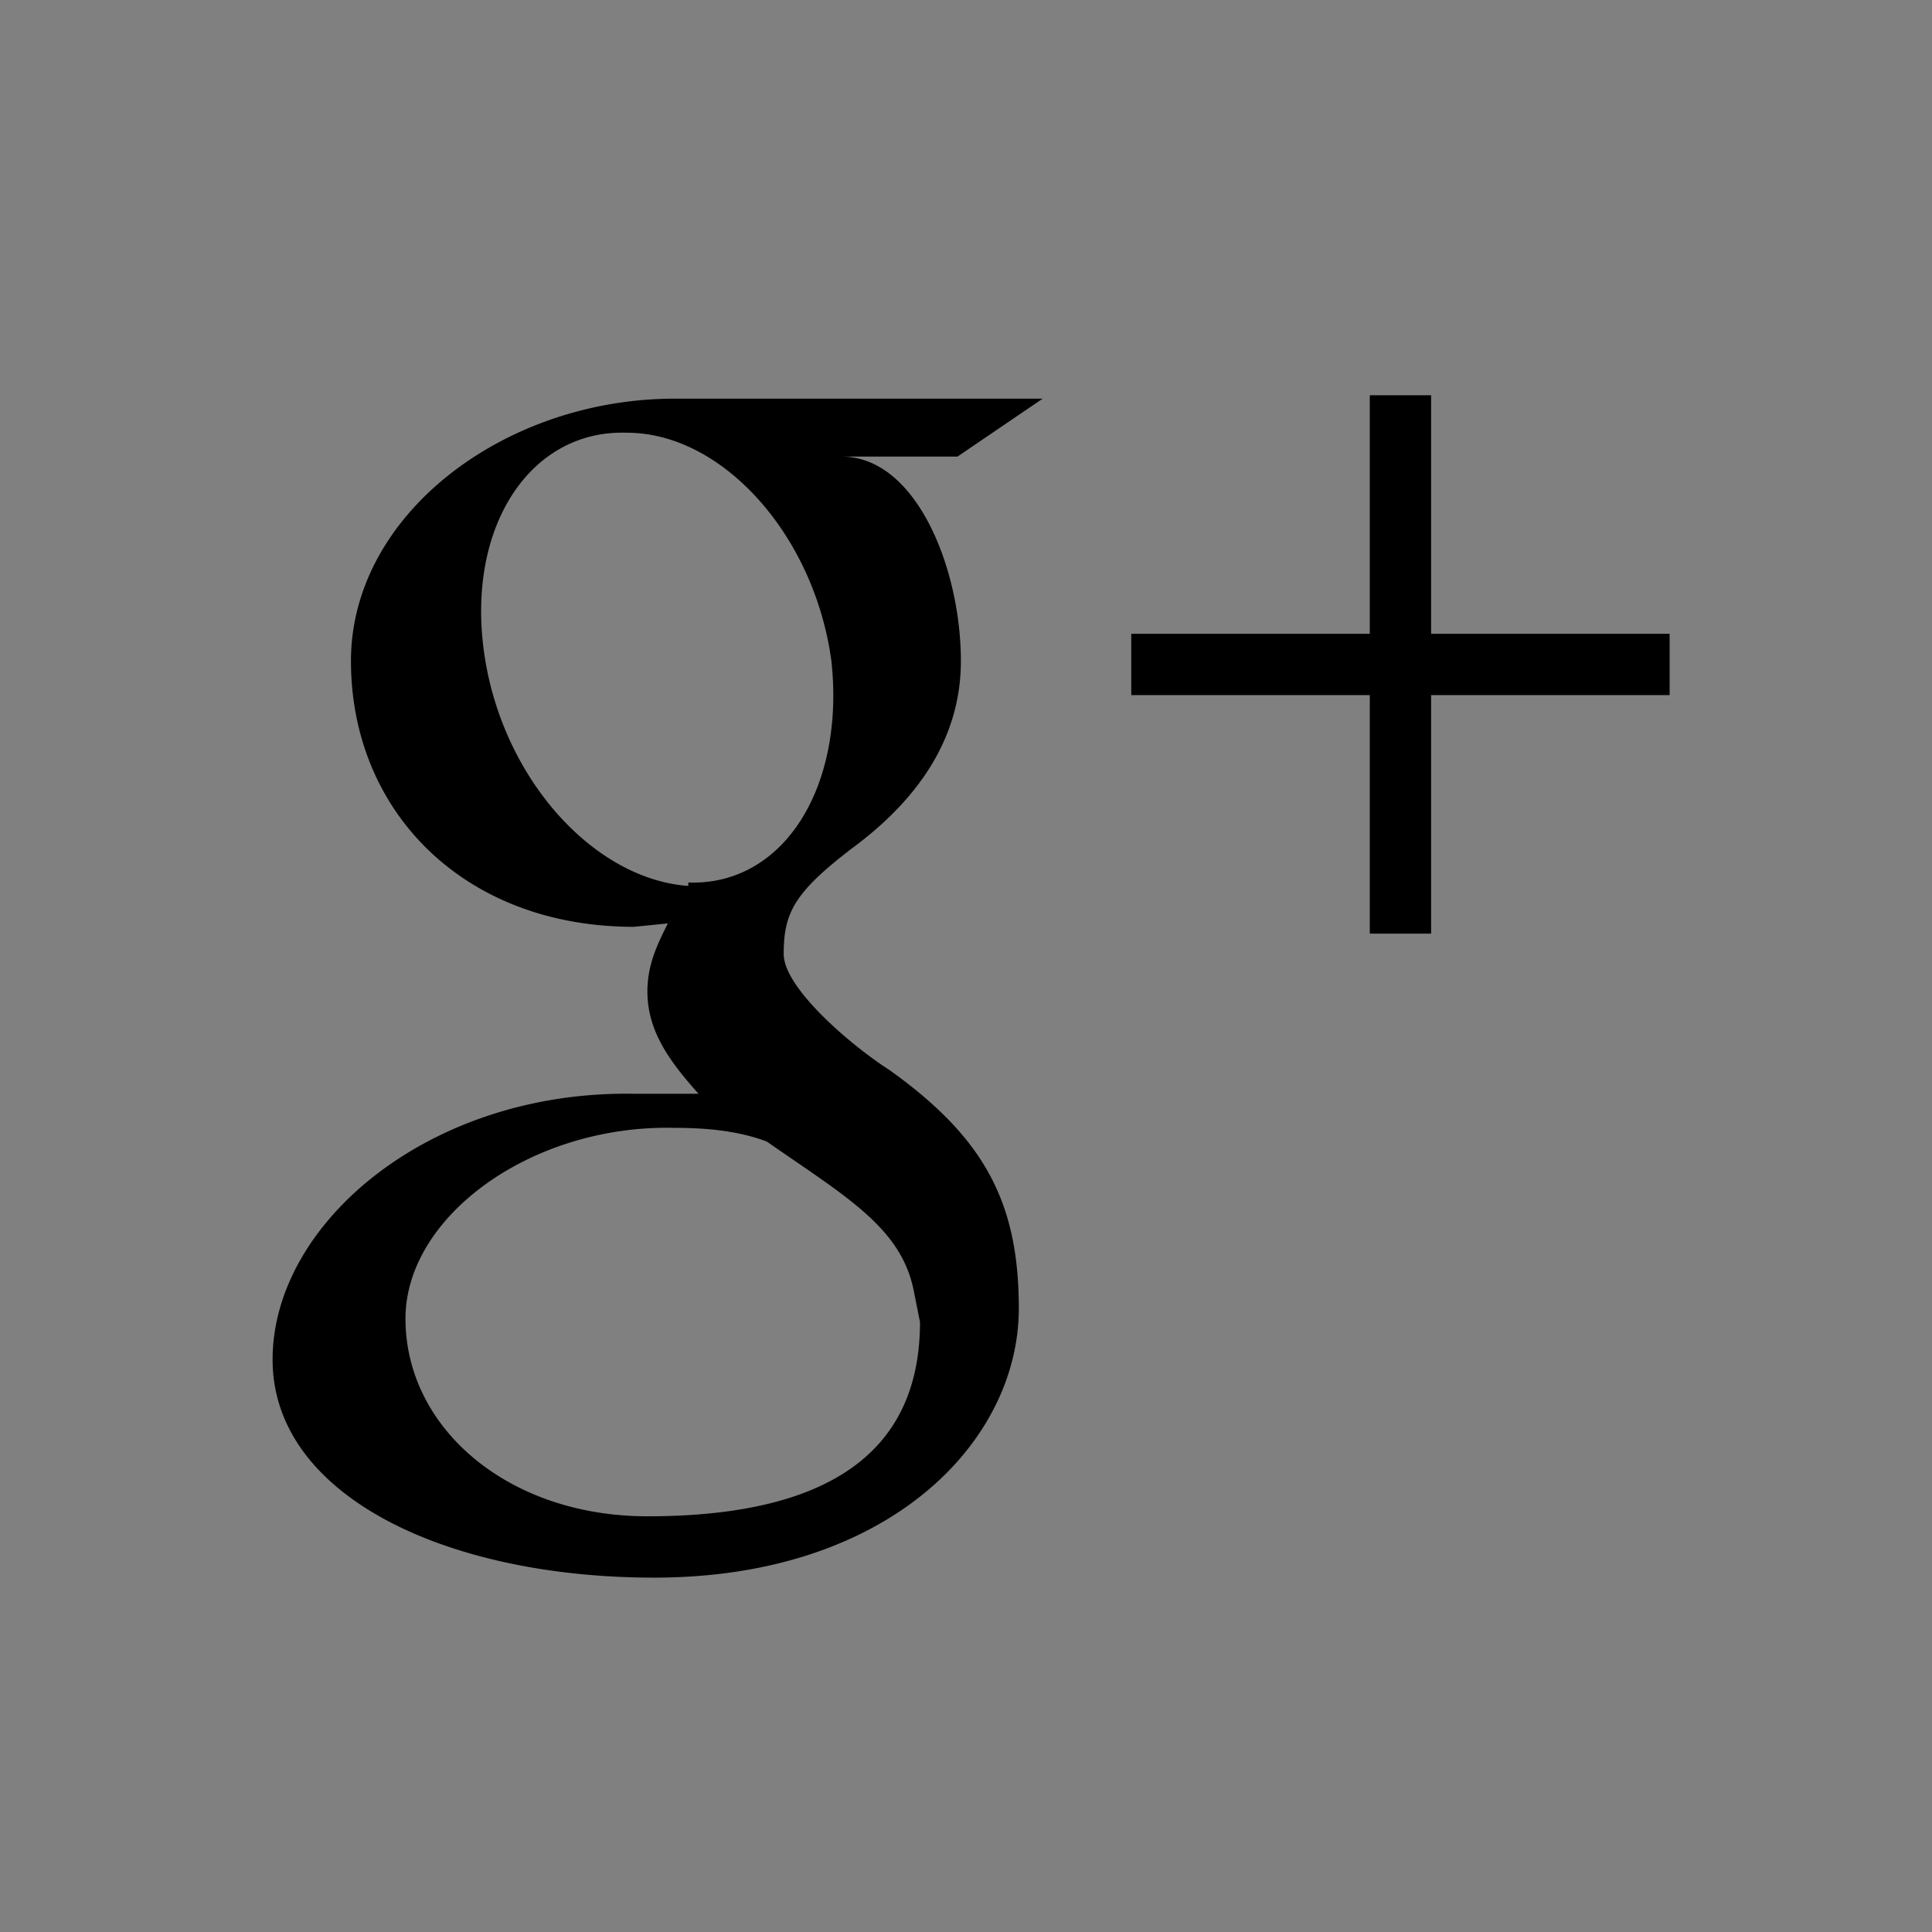 <svg xmlns="http://www.w3.org/2000/svg" height="56.7" width="56.7"><rect width="100%" height="100%" fill="#808080" stroke="none"/><path d="M-97.1-582.8c0 5.3-4.4 9.7-9.8 9.7H-144a9.7 9.7 0 0 1-9.7-9.7V-620c0-5.4 4.3-9.8 9.7-9.8h37.2c5.4 0 9.8 4.4 9.8 9.8z" fill="#76bd22"/><path d="M-115.9-608.5h-6.4v-4.2c0-1.6 1-2 1.8-2h4.5v-7h-6.2c-7 0-8.5 5.2-8.5 8.6v4.6h-4v7.1h4v20.3h8.4v-20.3h5.7z" fill="#fff"/><path d="M-20.2-583c0 5.3-4.4 9.7-9.8 9.7h-37.2a9.7 9.7 0 0 1-9.7-9.8v-37.2c0-5.3 4.4-9.7 9.7-9.7H-30c5.4 0 9.8 4.4 9.8 9.7z" fill="#76bd22"/><path d="M-28.3-614.2c-1.5.7-3.1 1.1-4.8 1.3 1.7-1 3-2.6 3.6-4.6-1.6 1-3.4 1.7-5.3 2a8.4 8.4 0 0 0-14.2 7.7c-7-.4-13.2-3.7-17.3-8.8a8.3 8.3 0 0 0 2.6 11.2c-1.4 0-2.7-.4-3.8-1 0 4.1 2.9 7.5 6.7 8.3a8.4 8.4 0 0 1-3.8.1c1.1 3.3 4.2 5.8 7.9 5.8a16.8 16.8 0 0 1-12.4 3.5 23.7 23.7 0 0 0 36.6-21.1 17 17 0 0 0 4.2-4.4" fill="#fff"/><path d="M56.7-582.8c0 5.3-4.4 9.7-9.7 9.7H9.7a9.7 9.7 0 0 1-9.7-9.7V-620c0-5.4 4.4-9.8 9.7-9.8H47c5.3 0 9.7 4.4 9.7 9.8z" fill="#76bd22"/><path d="M42-611.2v-7h-1.8v7h-7v1.8h7v7H42v-7h7v-1.8zM20.2-603.9c-2.8 0-5.5-3.1-6-6.8-.5-3.7 1.4-6.5 4.2-6.4 2.8 0 5.5 3 6 6.7.4 3.7-1.4 6.6-4.2 6.5m6.6 11.9l.2 1.1c0 3.2-2 5.7-8 5.7-4.1 0-7.1-2.7-7.1-5.9 0-3 3.7-5.7 7.9-5.6 1 0 1.9.1 2.7.4 2.3 1.6 3.9 2.5 4.3 4.3m3.8-26.1H19.8c-5 0-9.5 3.4-9.5 7.7 0 4.4 3.3 7.8 8.3 7.8l1-.1c-.3.6-.6 1.3-.6 2 0 1.2.7 2.2 1.5 3h-1.9c-6 0-10.7 3.8-10.7 7.8s5.1 6.4 11.2 6.4c6.9 0 10.7-4 10.7-7.8 0-3.2-1-5-3.8-7.1-1-.7-2.9-2.4-2.9-3.4 0-1.2.3-1.7 2-3.1 1.9-1.4 3.2-3.1 3.2-5.4 0-2.8-1.3-6-3.5-6h3.4z" fill="#fff"/><path d="M287.4-583c0 5.3-4.4 9.7-9.7 9.7h-37.2a9.7 9.7 0 0 1-9.8-9.8v-37.2c0-5.3 4.4-9.7 9.8-9.7h37.2c5.3 0 9.7 4.4 9.7 9.7z" fill="#76bd22"/><path d="M274.5-611.2a3.7 3.7 0 1 1-5.3-5.3 3.7 3.7 0 0 1 5.3 5.3m-14.4-6.9c-3.2 3.3-4 8-2.6 12L240-588.4l.3 4.5 5.7 1.3 1.8-4.7 5.7-1.7.6-5 5.8-1.3.2-.1 1.2-4 2.9-.1a11.3 11.3 0 1 0-4-18.6" fill="#fff"/><path d="M210.5-583c0 5.3-4.4 9.7-9.7 9.7h-37.2a9.7 9.7 0 0 1-9.8-9.8v-37.2c0-5.3 4.4-9.7 9.8-9.7h37.2c5.3 0 9.7 4.4 9.7 9.7z" fill="#76bd22"/><path d="M189.7-585.5h7.7a21 21 0 0 0-8.7-17.1 9.2 9.2 0 0 1-13.2 0 21 21 0 0 0-8.7 17h7.6z" fill="#fff"/><path d="M190.1-610a8 8 0 1 1-16 0 8 8 0 0 1 16 0" fill="#fff"/><path d="M133.6-583c0 5.3-4.4 9.7-9.7 9.7H86.6a9.7 9.7 0 0 1-9.7-9.8v-37.2c0-5.3 4.4-9.7 9.7-9.7H124c5.3 0 9.7 4.4 9.7 9.7z" fill="#76bd22"/><path d="M118-584h-6.3v-6.3h6.4zM118-593.5h-6.3v-6.4h6.4zM118-603.1h-6.3v-6.4h6.4zM118-612.7h-6.3v-6.4h6.4zM108.5-603.1H102v-6.4h6.5zM108.5-612.7H102v-6.4h6.5zM98.8-603.1h-6.4v-6.4h6.4zM108.5-584H102v-6.3h6.5zM108.5-593.5H102v-6.4h6.5zM98.8-584h-6.4v-6.3h6.4zM98.8-593.5h-6.4v-6.4h6.4z" fill="#fff"/><path d="M-97.4-381.2a28.3 28.3 0 1 1-56.7 0 28.3 28.3 0 0 1 56.7 0M-20.4-381.2a28.3 28.3 0 1 1-56.7 0 28.3 28.3 0 0 1 56.7 0M56.6-381.2a28.3 28.3 0 1 1-56.7 0 28.3 28.3 0 0 1 56.7 0M133.6-381.2a28.3 28.3 0 1 1-56.7 0 28.3 28.3 0 0 1 56.7 0M210.5-381.2a28.3 28.3 0 1 1-56.6 0 28.3 28.3 0 0 1 56.6 0M287.5-381.2a28.3 28.3 0 1 1-56.6 0 28.3 28.3 0 0 1 56.6 0" fill="#76bd22"/><path d="M-115.9-388.5h-6.4v-4.2c0-1.6 1-2 1.8-2h4.5v-7h-6.2c-7 0-8.5 5.2-8.5 8.6v4.6h-4v7.1h4v20.3h8.4v-20.3h5.7zM-29.3-393.6c-1.5.7-3 1.1-4.6 1.3a8 8 0 0 0 3.5-4.4 16 16 0 0 1-5 2 8 8 0 0 0-13.6 7.2 22.6 22.6 0 0 1-16.4-8.3 8 8 0 0 0 2.4 10.6 8 8 0 0 1-3.6-1v.1a8 8 0 0 0 6.4 7.8 8 8 0 0 1-3.6.1 8 8 0 0 0 7.5 5.6 16 16 0 0 1-11.8 3.3 22.5 22.5 0 0 0 34.8-20.1c1.6-1.2 2.9-2.6 4-4.2M189.1-366.9h7c-.2-7-3.4-12.8-8-15.7a8.5 8.5 0 0 1-12 0 19.3 19.3 0 0 0-8 15.7h7z" fill="#fff"/><path d="M189.5-389.3a7.4 7.4 0 1 1-14.8 0 7.4 7.4 0 0 1 14.8 0M272.3-389.7a3.2 3.2 0 1 1-4.6-4.6 3.2 3.2 0 0 1 4.6 4.6m-12.4-6a9.7 9.7 0 0 0-2.2 10.4l-15.2 15.2.2 3.9 5 1.1 1.5-4 4.9-1.5.6-4.4 5-1v-.1l1.2-3.5h2.4a9.7 9.7 0 1 0-3.4-16" fill="#fff"/><path d="M364.7-583c0 5.3-4.3 9.7-9.7 9.7h-37.2a9.7 9.7 0 0 1-9.7-9.8v-37.2c0-5.3 4.3-9.7 9.7-9.7H355c5.4 0 9.7 4.4 9.7 9.7zM364.9-381.2a28.3 28.3 0 1 1-56.7 0 28.3 28.3 0 0 1 56.7 0" fill="#76bd22"/><path d="M118-363.5h-6.3v-6.4h6.4zM118-373.1h-6.3v-6.5h6.4zM118-382.8h-6.3v-6.4h6.4zM118-392.4h-6.3v-6.4h6.4zM108.5-382.8H102v-6.4h6.5zM108.5-392.4H102v-6.4h6.5zM98.8-382.8h-6.4v-6.4h6.4zM108.5-363.5H102v-6.4h6.5zM108.5-373.1H102v-6.5h6.5zM98.8-363.5h-6.4v-6.4h6.4zM98.8-373.1h-6.4v-6.5h6.4zM42-388.4v-6.2h-1.5v6.2h-6.3v1.6h6.3v6.2H42v-6.2h6.2v-1.6zM22.6-381.9c-2.5 0-5-2.8-5.3-6-.5-3.3 1.2-5.9 3.7-5.8 2.5 0 4.9 2.7 5.3 6 .4 3.3-1.2 5.9-3.7 5.8m6 10.6v1c0 2.8-1.8 5-7 5-3.7 0-6.4-2.3-6.4-5.2 0-2.7 3.3-5 7-5 .9 0 1.7.1 2.4.4 2 1.4 3.5 2.2 4 3.8m3.3-23.3h-9.7c-4.3 0-8.4 3-8.4 6.9 0 3.9 3 7 7.4 7l.9-.2c-.3.6-.5 1.2-.5 1.8 0 1.1.6 2 1.3 2.7h-1.7c-5.4 0-9.5 3.4-9.5 7 0 3.5 4.5 5.7 10 5.7 6 0 9.4-3.5 9.4-7 0-2.8-.8-4.5-3.4-6.3-.8-.6-2.5-2.2-2.5-3 0-1 .3-1.6 1.9-2.8 1.6-1.3 2.7-2.8 2.7-4.9 0-2.4-1-5.3-3.1-5.3h3zM325.5-601.5v9.8s2.7 2.7 11.3 2.7c8.5 0 11.4-2.7 11.4-2.7v-8.4l-8 4.2z" fill="#fff"/><path d="M321.4-599.5c0-.6-.3-1.2-.8-1.4v-4l19.5 7.4 16.7-8.7-22.6-7-18.2 6.5 3.8 1.4v4.4c-.5.2-.8.8-.8 1.4l.1.8-1.3 4h4.8l-1.3-4 .1-.8M325.5-381v9.8s2.7 2.6 11.3 2.6c8.5 0 11.4-2.6 11.4-2.6v-8.4l-8 4.2z" fill="#fff"/><path d="M321.4-379c0-.7-.3-1.3-.8-1.4v-4.1l19.5 7.4 16.7-8.7-22.6-7-18.2 6.5 3.8 1.5v4.4c-.5.1-.8.7-.8 1.4l.1.7-1.3 4h4.8l-1.3-4 .1-.7" fill="#fff"/><path d="M-115.9 21.3h-6.4V17c0-1.6 1-2 1.8-2h4.5v-7h-6.2c-7 0-8.5 5.2-8.5 8.5v4.7h-4v7.1h4v20.2h8.4V28.4h5.7zM-28.3 15.6c-1.5.7-3.1 1.1-4.8 1.3 1.7-1 3-2.6 3.6-4.6-1.6 1-3.4 1.7-5.3 2A8.4 8.4 0 0 0-49 22c-7-.4-13.2-3.7-17.3-8.8a8.3 8.3 0 0 0 2.6 11.2c-1.4 0-2.7-.4-3.8-1 0 4.1 2.9 7.5 6.7 8.3a8.4 8.4 0 0 1-3.8.1c1.1 3.3 4.2 5.8 7.9 5.8a16.8 16.8 0 0 1-12.4 3.5A23.7 23.7 0 0 0-32.5 20a17 17 0 0 0 4.2-4.4M42 18.6v-7h-1.8v7h-7v1.8h7v7H42v-7h7v-1.8zM20.2 26c-2.8-.2-5.5-3.2-6-6.9s1.4-6.5 4.2-6.4c2.8 0 5.5 3 6 6.7.4 3.7-1.4 6.6-4.2 6.5m6.6 11.9l.2 1c0 3.3-2 5.7-8 5.7-4.1 0-7.1-2.6-7.1-5.8 0-3 3.7-5.7 7.9-5.6 1 0 1.9.1 2.7.4 2.3 1.6 3.9 2.5 4.3 4.3m3.8-26.1H19.8c-5 0-9.5 3.4-9.5 7.7 0 4.4 3.3 7.8 8.3 7.8l1-.1c-.3.6-.6 1.2-.6 2 0 1.2.7 2.1 1.5 3h-1.9C12.6 32 8 35.9 8 39.9s5.1 6.4 11.2 6.4c6.9 0 10.7-4 10.7-7.9 0-3.1-1-5-3.8-7C25 30.7 23 29 23 28c0-1.2.3-1.8 2-3.1 1.9-1.4 3.2-3.2 3.2-5.5 0-2.7-1.3-6-3.5-6h3.4z"/><path d="M287.4 46.7c0 5.4-4.4 9.8-9.7 9.8h-37.2a9.7 9.7 0 0 1-9.8-9.8V9.5c0-5.4 4.4-9.7 9.8-9.7h37.2c5.3 0 9.7 4.3 9.7 9.7z" fill="#253746"/><path d="M274.5 18.6a3.7 3.7 0 1 1-5.3-5.3 3.7 3.7 0 0 1 5.3 5.3M260 11.7c-3.2 3.3-4 8-2.6 12L240 41.4l.3 4.5 5.7 1.3 1.8-4.7 5.7-1.7.6-5 5.8-1.3.2-.1 1.2-4 2.9-.2a11.3 11.3 0 1 0-4-18.5" fill="#fff"/><path d="M210.5 46.7c0 5.4-4.4 9.8-9.7 9.8h-37.2a9.7 9.7 0 0 1-9.8-9.8V9.5c0-5.4 4.4-9.7 9.8-9.7h37.2c5.3 0 9.7 4.3 9.7 9.7z" fill="#253746"/><path d="M189.7 44.3h7.7a21 21 0 0 0-8.7-17.2 9.2 9.2 0 0 1-13.2 0 21 21 0 0 0-8.7 17.2h7.6z" fill="#fff"/><path d="M190.1 19.9a8 8 0 1 1-16 0 8 8 0 0 1 16 0" fill="#fff"/><path d="M133.6 46.7c0 5.4-4.4 9.8-9.7 9.8H86.6a9.7 9.7 0 0 1-9.7-9.8V9.5c0-5.4 4.4-9.7 9.7-9.7H124c5.3 0 9.7 4.3 9.7 9.7z" fill="#253746"/><path d="M118 45.9h-6.3v-6.4h6.4zM118 36.3h-6.3v-6.4h6.4zM118 26.7h-6.3v-6.5h6.4zM118 17h-6.3v-6.4h6.4zM108.5 26.7H102v-6.5h6.5zM108.5 17H102v-6.4h6.5zM98.8 26.7h-6.4v-6.5h6.4zM108.5 45.9H102v-6.4h6.5zM108.5 36.3H102v-6.4h6.5zM98.8 45.9h-6.4v-6.4h6.4zM98.8 36.3h-6.4v-6.4h6.4z" fill="#fff"/><path d="M-97.4 248.6a28.3 28.3 0 1 1-56.7 0 28.3 28.3 0 0 1 56.7 0M-20.4 248.6a28.3 28.3 0 1 1-56.7 0 28.3 28.3 0 0 1 56.7 0M56.6 248.6a28.3 28.3 0 1 1-56.7 0 28.3 28.3 0 0 1 56.7 0M133.6 248.6a28.3 28.3 0 1 1-56.7 0 28.3 28.3 0 0 1 56.7 0M210.5 248.6a28.3 28.3 0 1 1-56.6 0 28.3 28.3 0 0 1 56.6 0M287.5 248.6a28.3 28.3 0 1 1-56.6 0 28.3 28.3 0 0 1 56.6 0" fill="#253746"/><path d="M-115.9 241.3h-6.4V237c0-1.6 1-2 1.8-2h4.5v-7h-6.2c-7 0-8.5 5.2-8.5 8.5v4.7h-4v7.1h4v20.2h8.4v-20.2h5.7zM-29.3 236.2c-1.5.7-3 1.1-4.6 1.3a8 8 0 0 0 3.5-4.4 16 16 0 0 1-5 2 8 8 0 0 0-13.6 7.2 22.6 22.6 0 0 1-16.4-8.3 8 8 0 0 0 2.4 10.6 8 8 0 0 1-3.6-1 8 8 0 0 0 6.4 7.9 8 8 0 0 1-3.6.1 8 8 0 0 0 7.5 5.6 16 16 0 0 1-11.8 3.3c3.5 2.2 7.7 3.5 12.2 3.5a22.5 22.5 0 0 0 22.6-23.6c1.6-1.2 2.9-2.6 4-4.2M189.1 263h7c-.2-7-3.4-13-8-15.8a8.5 8.5 0 0 1-12 0 19.3 19.3 0 0 0-8 15.7h7z" fill="#fff"/><path d="M189.5 240.5a7.4 7.4 0 1 1-14.8 0 7.4 7.4 0 0 1 14.8 0M272.3 240a3.2 3.2 0 1 1-4.6-4.5 3.2 3.2 0 0 1 4.6 4.6m-12.4-6a9.7 9.7 0 0 0-2.2 10.4l-15.2 15.2.2 3.9 5 1 1.5-4 4.9-1.4.6-4.4 5-1v-.1l1.2-3.5h2.4a9.7 9.7 0 1 0-3.4-16" fill="#fff"/><path d="M364.7 46.7c0 5.4-4.3 9.8-9.7 9.8h-37.2a9.7 9.7 0 0 1-9.7-9.8V9.5c0-5.4 4.3-9.7 9.7-9.7H355c5.4 0 9.7 4.3 9.7 9.7zM364.9 248.6a28.3 28.3 0 1 1-56.7 0 28.3 28.3 0 0 1 56.7 0" fill="#253746"/><path d="M118 266.3h-6.3v-6.5h6.4zM118 256.6h-6.3v-6.4h6.4zM118 247h-6.3v-6.4h6.4zM118 237.4h-6.3V231h6.4zM108.5 247H102v-6.4h6.5zM108.5 237.4H102V231h6.5zM98.8 247h-6.4v-6.4h6.4zM108.5 266.3H102v-6.5h6.5zM108.5 256.6H102v-6.4h6.5zM98.8 266.3h-6.4v-6.5h6.4zM98.8 256.6h-6.4v-6.4h6.4zM42 241.4v-6.2h-1.5v6.2h-6.3v1.6h6.3v6.2H42V243h6.2v-1.6zM22.6 247.9c-2.5 0-5-2.8-5.3-6-.5-3.4 1.2-5.9 3.7-5.8 2.5 0 4.9 2.7 5.3 6 .4 3.3-1.2 5.9-3.7 5.8m6 10.6v1c0 2.8-1.8 5-7 5-3.7 0-6.4-2.3-6.4-5.2 0-2.8 3.3-5 7-5 .9 0 1.7.1 2.4.4 2 1.4 3.5 2.2 4 3.8m3.3-23.3h-9.7c-4.3 0-8.4 3-8.4 6.9 0 3.9 3 7 7.4 7l.9-.2c-.3.6-.5 1.2-.5 1.8 0 1 .6 2 1.3 2.7h-1.7c-5.4 0-9.5 3.4-9.5 7 0 3.5 4.5 5.7 10 5.7 6 0 9.4-3.5 9.4-7 0-2.8-.8-4.5-3.4-6.3-.8-.7-2.5-2.2-2.5-3 0-1 .3-1.6 1.9-2.8 1.6-1.3 2.7-2.8 2.7-4.9 0-2.4-1-5.4-3.1-5.4h3zM325.5 28.3v9.8s2.7 2.7 11.3 2.7c8.5 0 11.4-2.7 11.4-2.7v-8.4l-8 4.2z" fill="#fff"/><path d="M321.4 30.3c0-.7-.3-1.2-.8-1.4v-4.1l19.5 7.5 16.7-8.7-22.6-7L316 23l3.8 1.5V29c-.5.2-.8.7-.8 1.4l.1.7a50 50 0 0 0-1.3 4.1h4.8l-1.3-4 .1-.8M325.5 248.8v9.8s2.7 2.6 11.3 2.6c8.5 0 11.4-2.6 11.4-2.6v-8.4l-8 4.2z" fill="#fff"/><path d="M321.4 250.8c0-.7-.3-1.3-.8-1.5v-4l19.5 7.4 16.7-8.7-22.6-7-18.2 6.5 3.8 1.5v4.3c-.5.2-.8.8-.8 1.5l.1.7-1.3 4h4.8l-1.3-4 .1-.7" fill="#fff"/></svg>